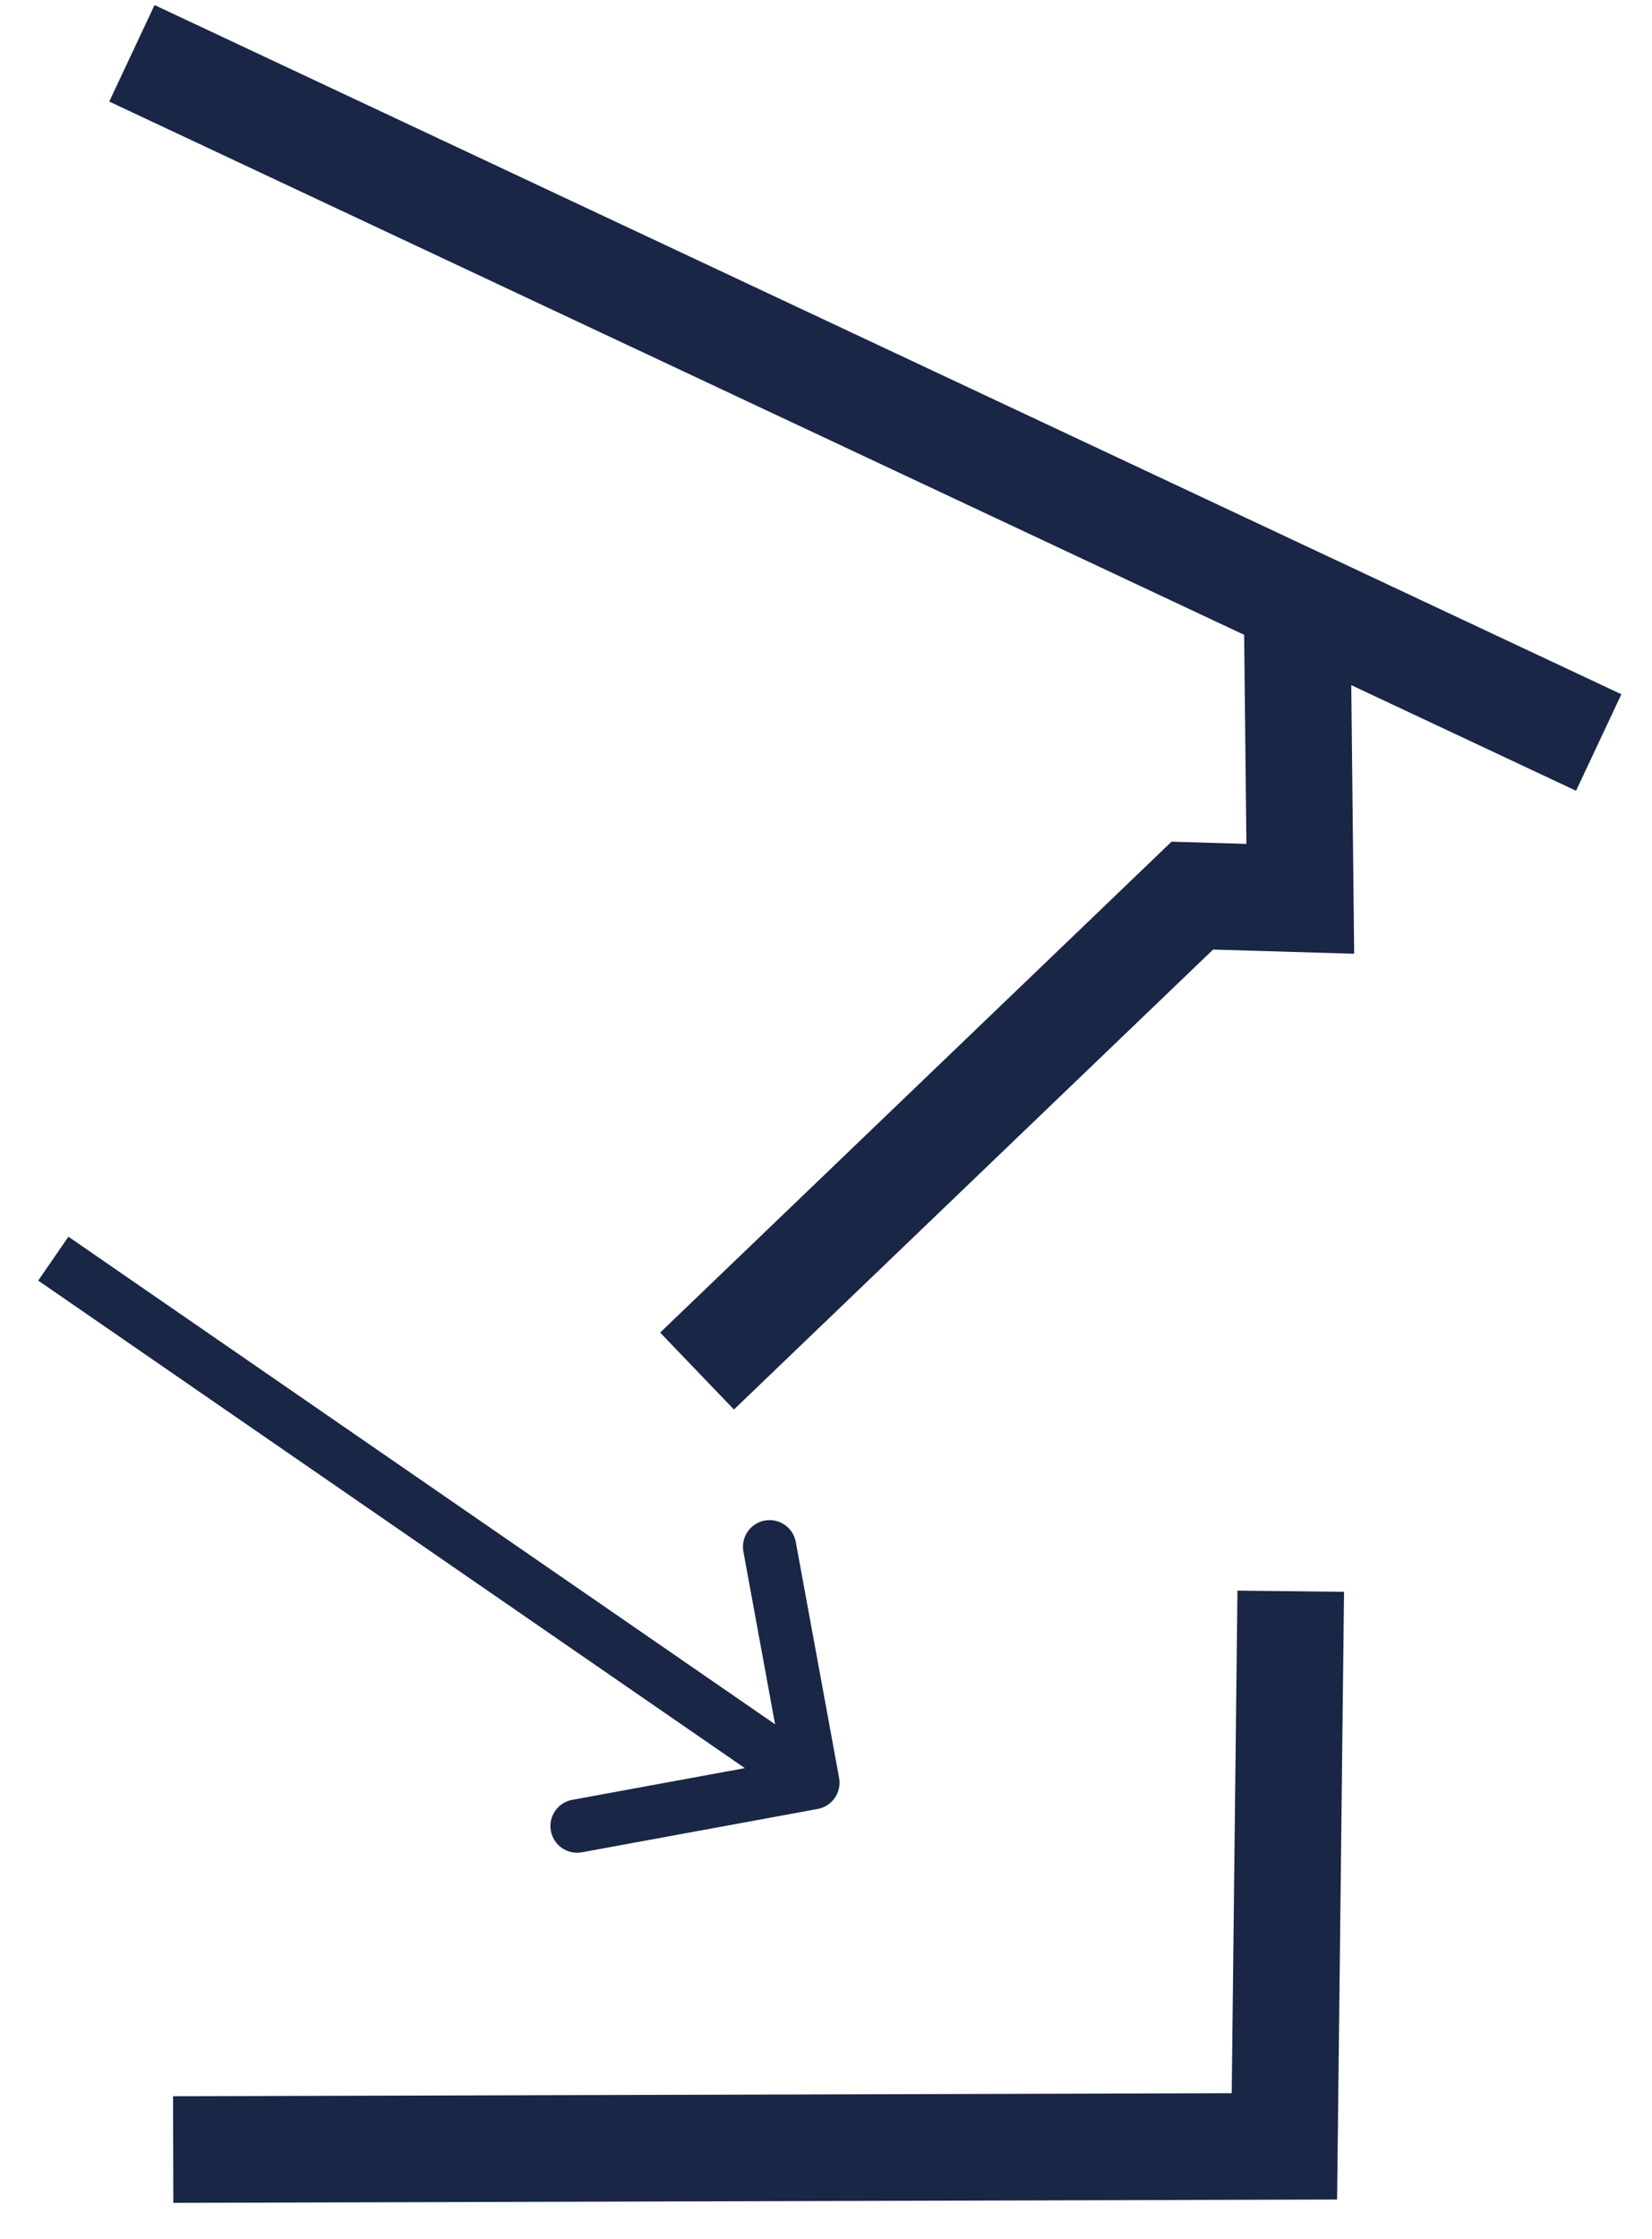<svg width="31" height="42" viewBox="0 0 31 42" fill="none" xmlns="http://www.w3.org/2000/svg">
<path d="M30 13.928L2.475 1M24.34 11.294L24.4 16.86L22.374 16.8L13.08 25.718M24.221 29.848L24.102 40.261L3.25 40.321" stroke="#192646" stroke-width="2" stroke-miterlimit="10"/>
<path d="M15.746 33.35C15.796 33.621 15.616 33.882 15.345 33.932L10.919 34.745C10.647 34.795 10.387 34.615 10.337 34.343C10.287 34.072 10.467 33.811 10.738 33.761L14.672 33.039L13.95 29.105C13.9 28.833 14.08 28.572 14.351 28.522C14.623 28.473 14.883 28.652 14.933 28.924L15.746 33.35ZM1.284 23.198L15.538 33.029L14.971 33.852L0.717 24.021L1.284 23.198Z" fill="#192646"/>
</svg>
